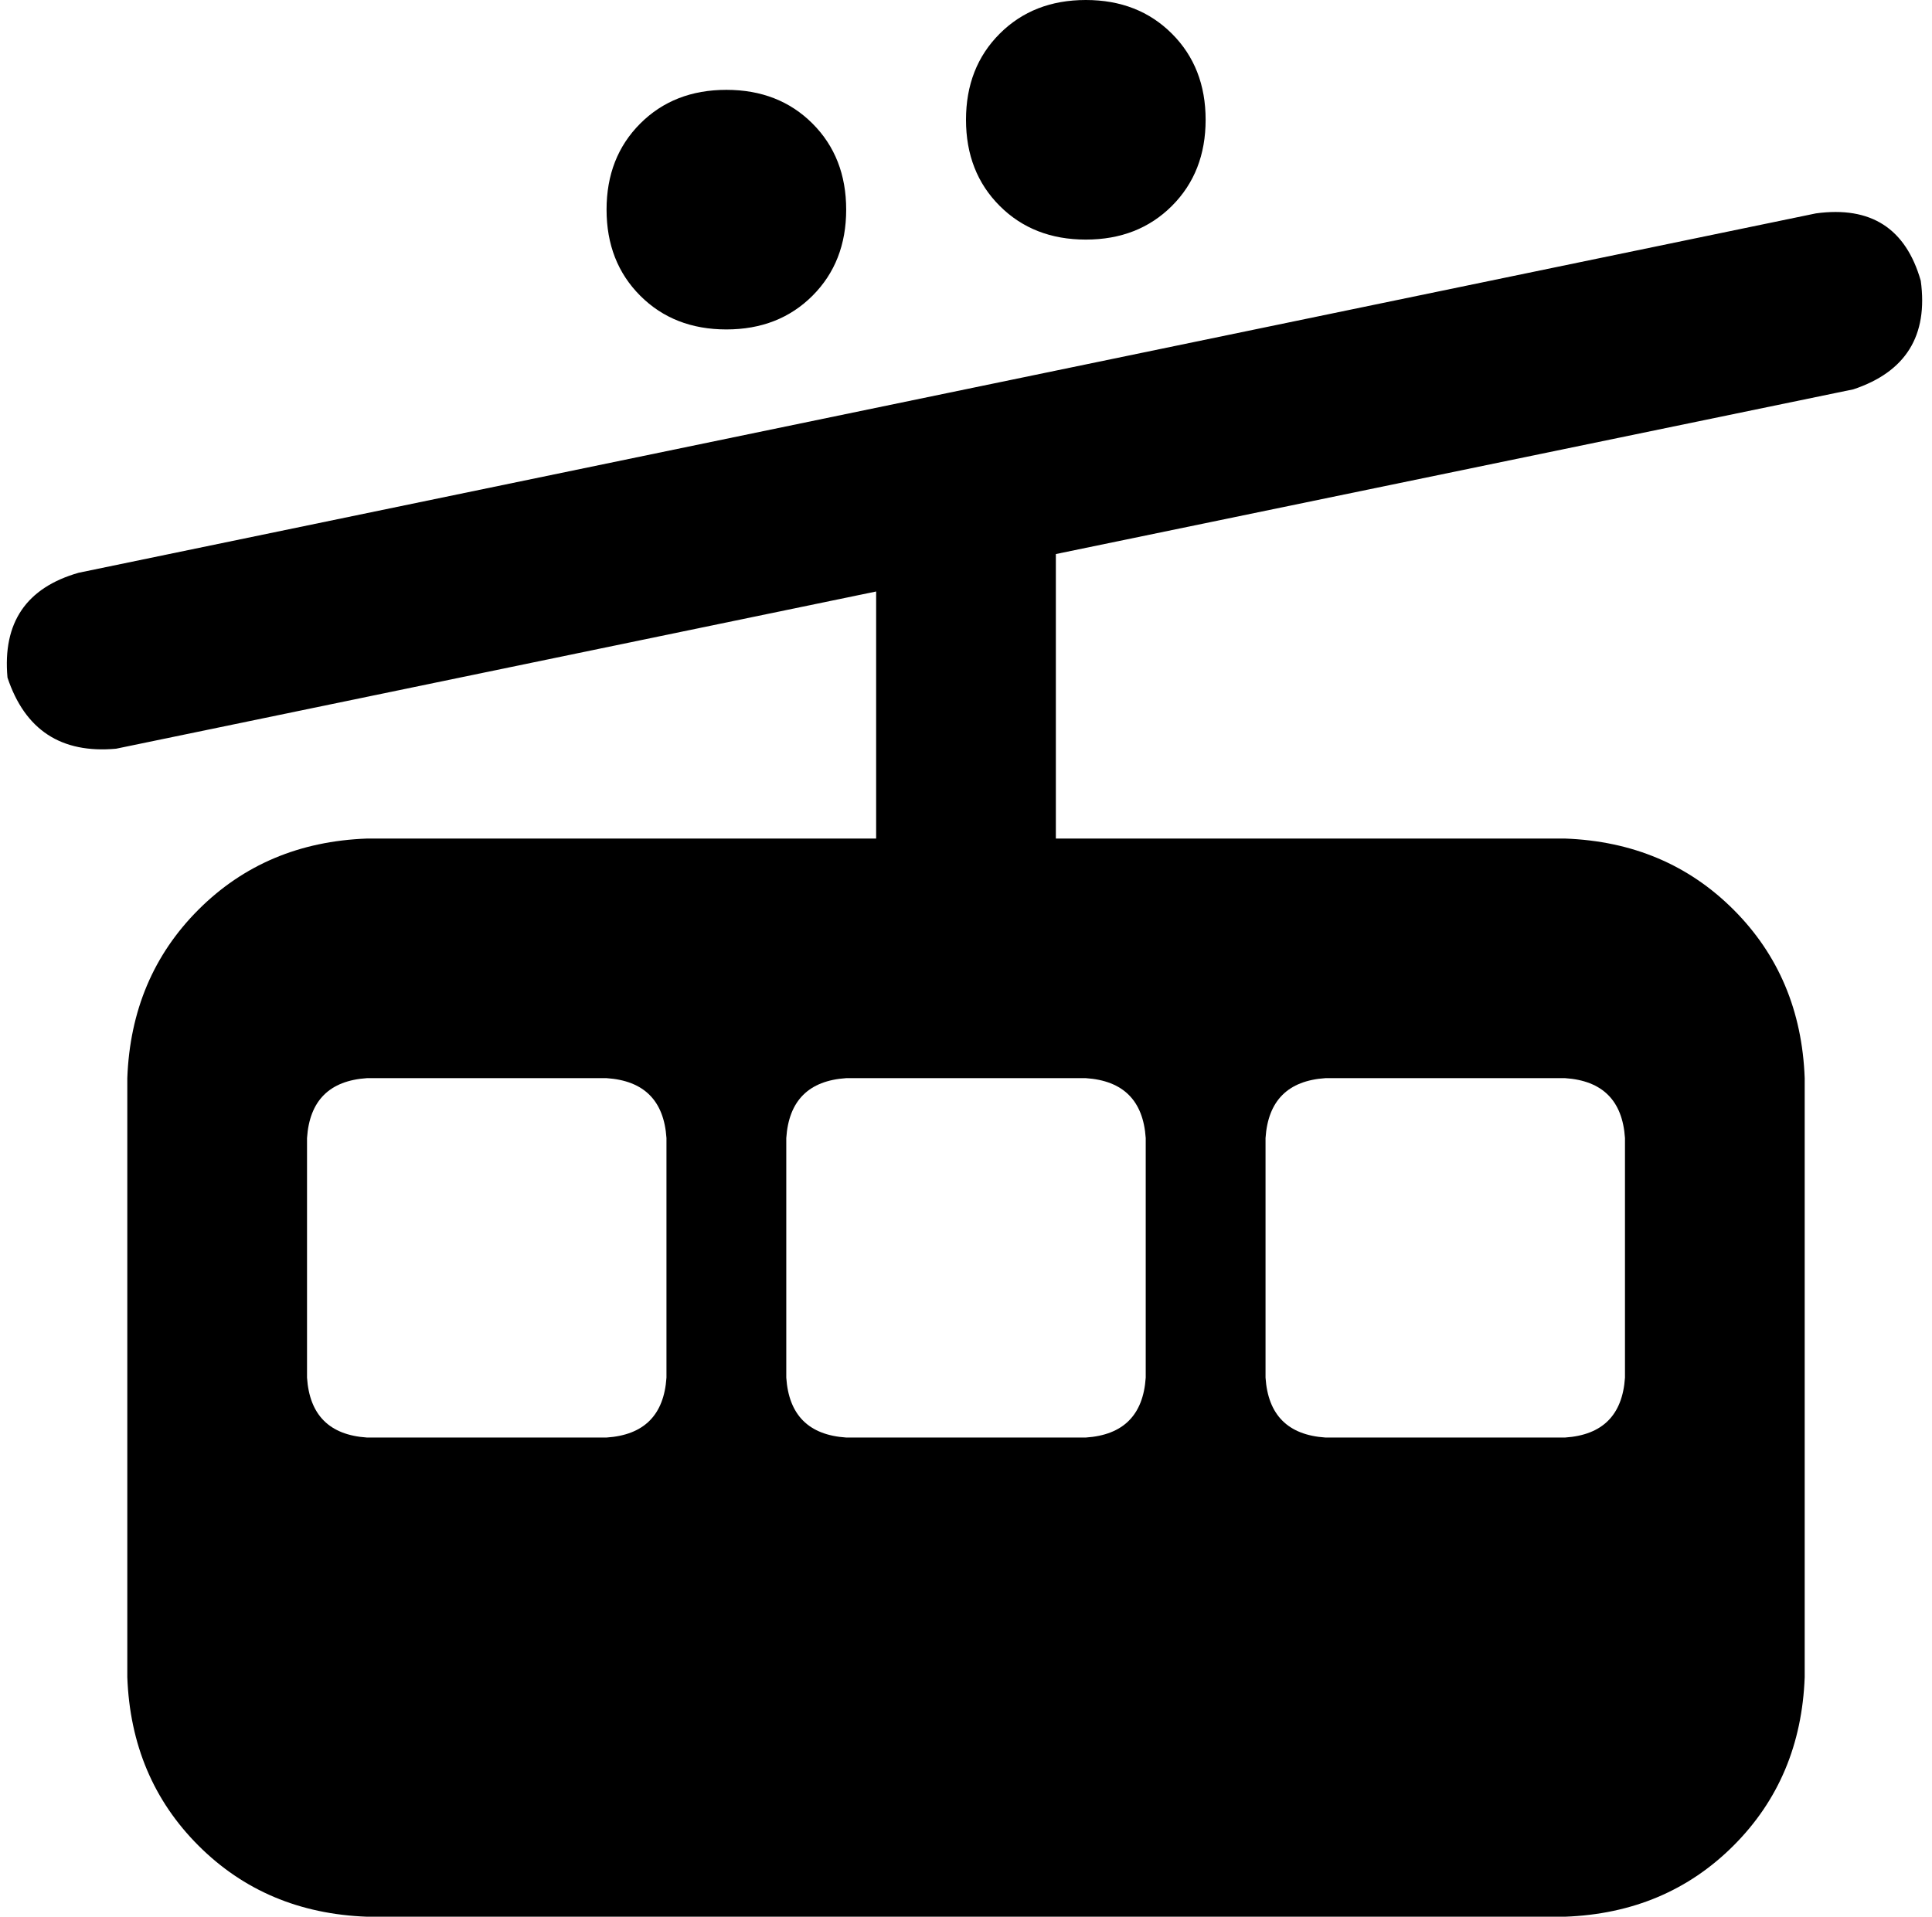 <svg xmlns="http://www.w3.org/2000/svg" viewBox="0 0 516 512">
    <path d="M 290 0 Q 304 0 313 9 L 313 9 Q 322 18 322 32 Q 322 46 313 55 Q 304 64 290 64 Q 276 64 267 55 Q 258 46 258 32 Q 258 18 267 9 Q 276 0 290 0 L 290 0 Z M 162 56 Q 162 42 171 33 L 171 33 Q 180 24 194 24 Q 208 24 217 33 Q 226 42 226 56 Q 226 70 217 79 Q 208 88 194 88 Q 180 88 171 79 Q 162 70 162 56 L 162 56 Z M 34 288 Q 35 261 53 243 L 53 243 Q 71 225 98 224 L 234 224 L 234 158 L 31 200 Q 9 202 2 181 Q 0 159 21 153 L 253 105 L 485 57 Q 507 54 513 75 Q 516 97 495 104 L 282 148 L 282 224 L 418 224 Q 445 225 463 243 Q 481 261 482 288 L 482 448 Q 481 475 463 493 Q 445 511 418 512 L 98 512 Q 71 511 53 493 Q 35 475 34 448 L 34 288 L 34 288 Z M 98 288 Q 83 289 82 304 L 82 368 Q 83 383 98 384 L 162 384 Q 177 383 178 368 L 178 304 Q 177 289 162 288 L 98 288 L 98 288 Z M 210 304 L 210 368 Q 211 383 226 384 L 290 384 Q 305 383 306 368 L 306 304 Q 305 289 290 288 L 226 288 Q 211 289 210 304 L 210 304 Z M 354 288 Q 339 289 338 304 L 338 368 Q 339 383 354 384 L 418 384 Q 433 383 434 368 L 434 304 Q 433 289 418 288 L 354 288 L 354 288 Z"/>
</svg>
